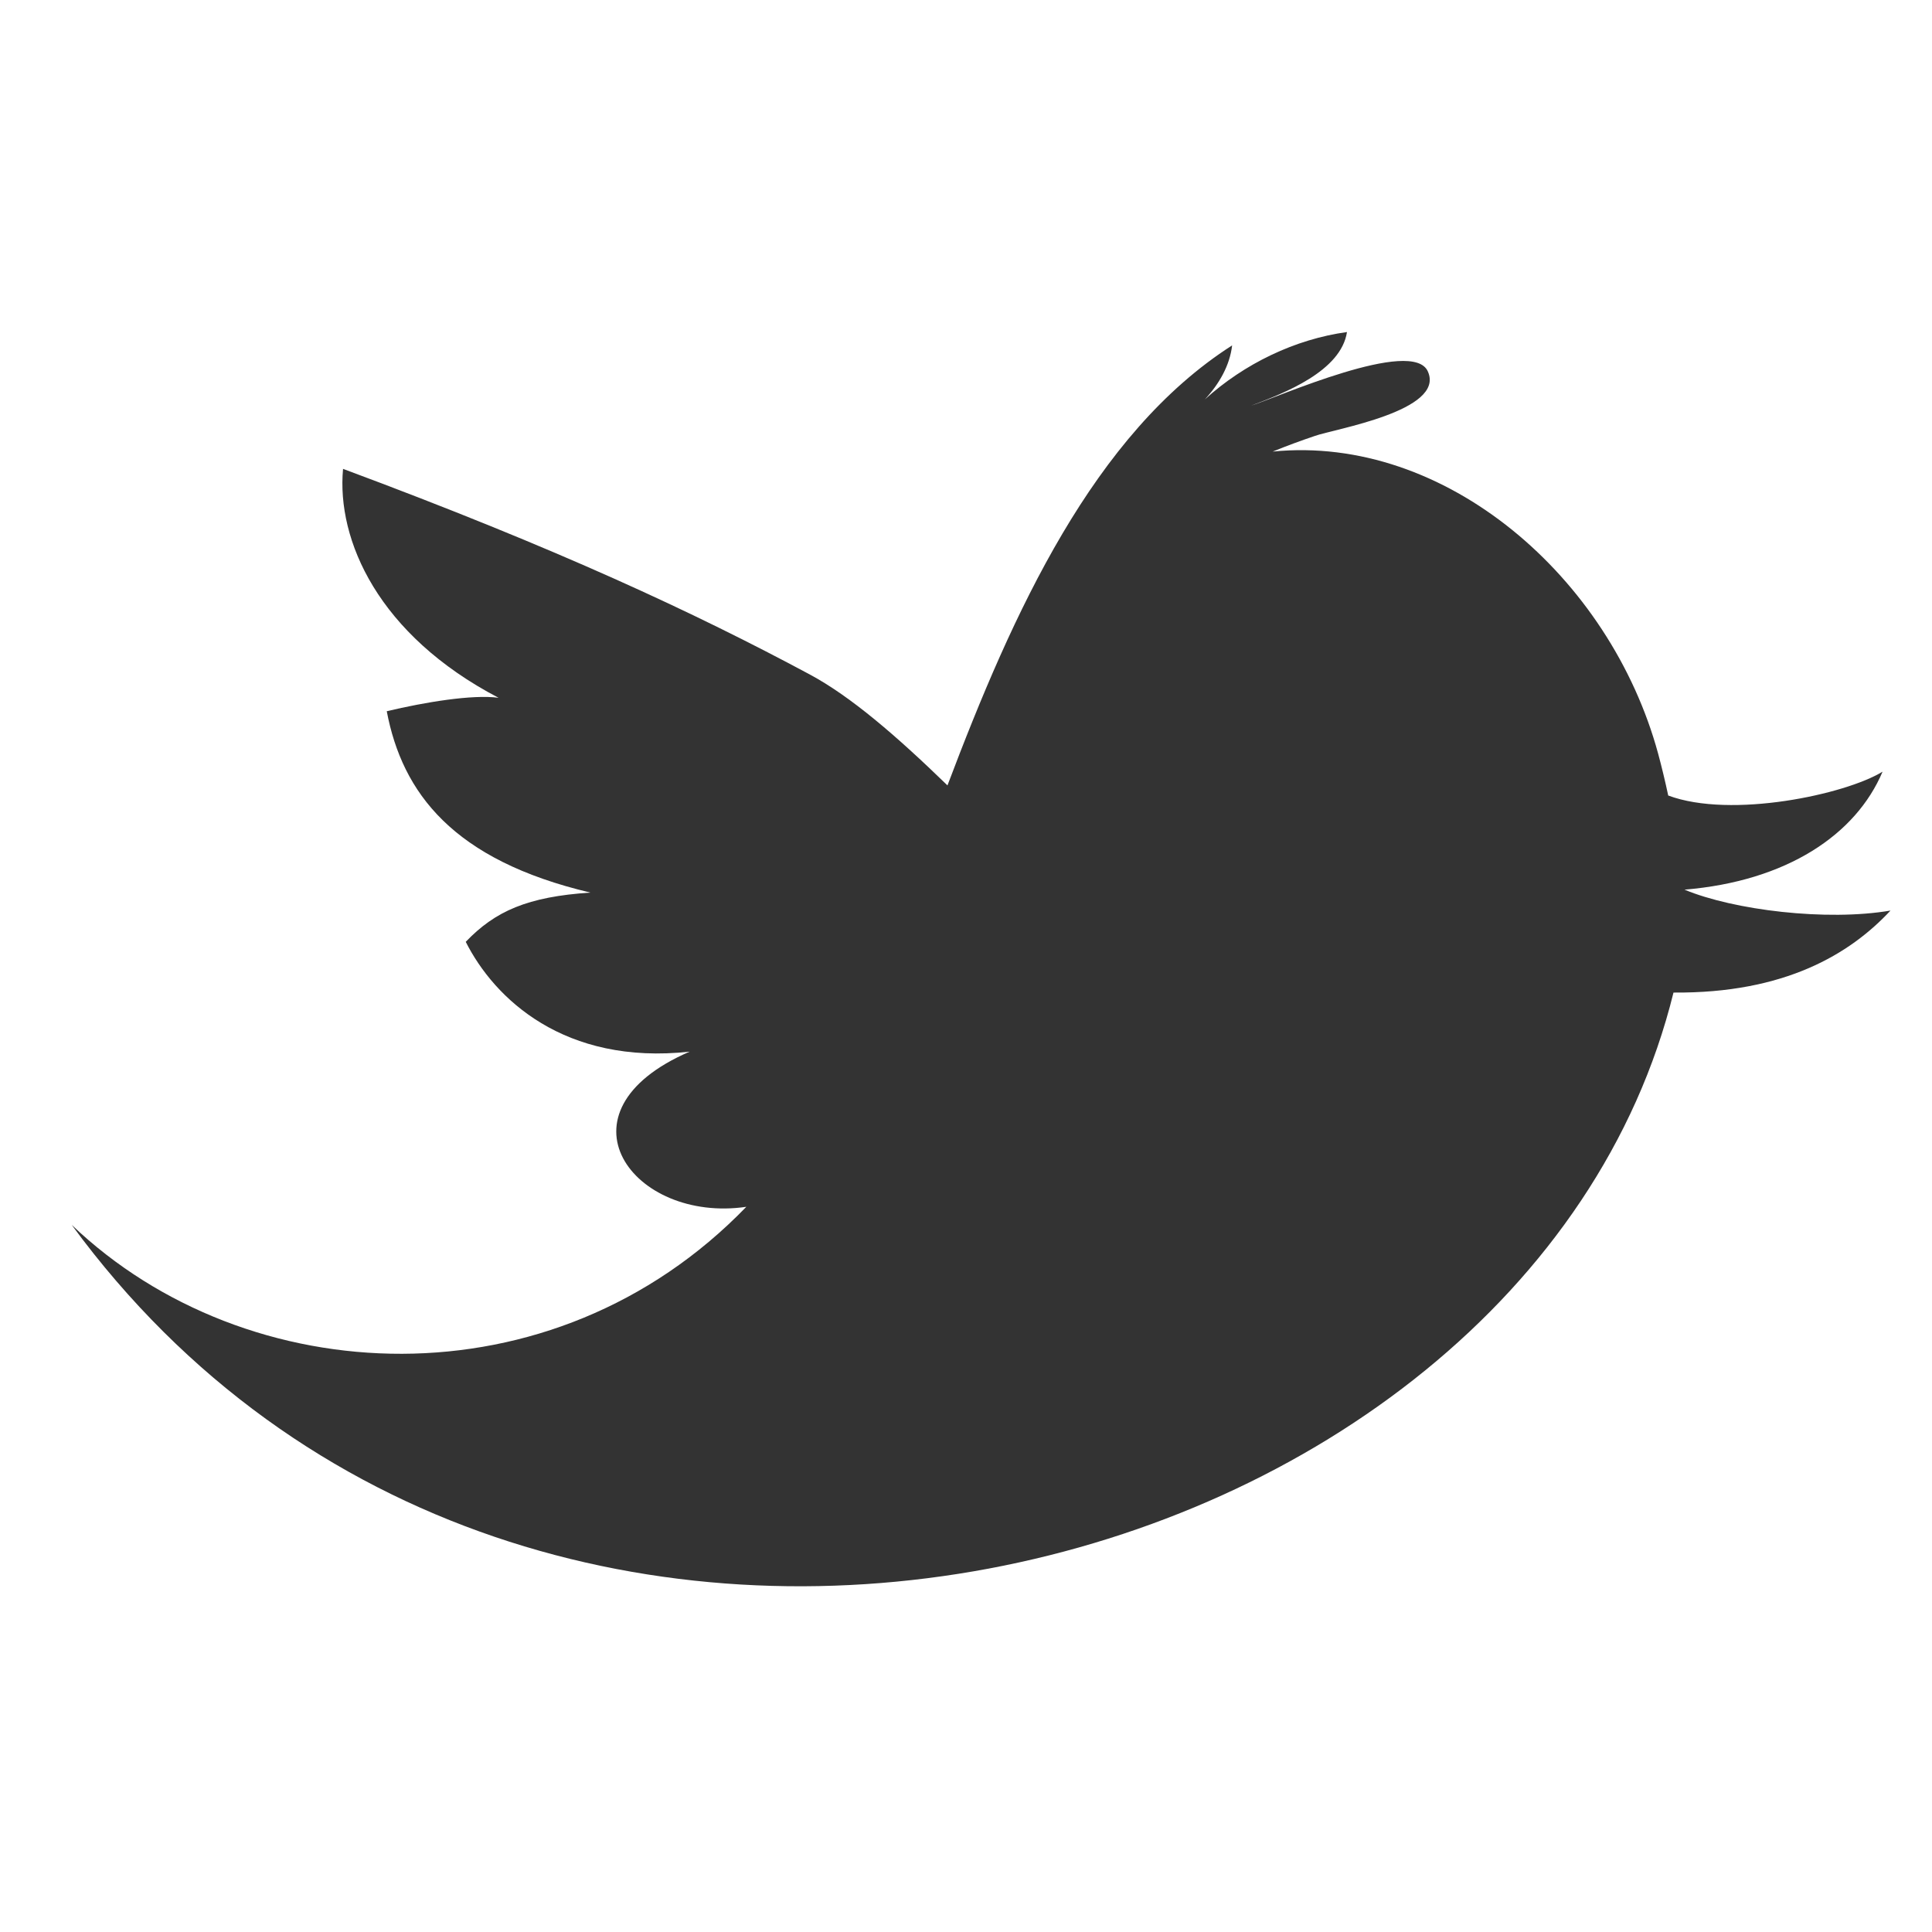 <?xml version="1.0" encoding="utf-8"?>
<!-- Generator: Adobe Illustrator 16.0.0, SVG Export Plug-In . SVG Version: 6.00 Build 0)  -->
<!DOCTYPE svg PUBLIC "-//W3C//DTD SVG 1.1 Tiny//EN" "http://www.w3.org/Graphics/SVG/1.1/DTD/svg11-tiny.dtd">
<svg version="1.1" baseProfile="tiny" id="Layer_1" xmlns="http://www.w3.org/2000/svg" xmlns:xlink="http://www.w3.org/1999/xlink"
	 x="0px" y="0px" width="128px" height="128px" viewBox="0 0 128 128" xml:space="preserve">
<path fill="#333333" d="M125.251,60.327c-4.242,0.724-10.392-0.029-13.649-1.385c6.771-0.561,11.356-3.639,13.123-7.817
	c-2.439,1.503-10.021,3.139-14.201,1.58c-0.211-0.984-0.437-1.919-0.666-2.766c-3.186-11.719-14.104-21.162-25.539-20.021
	c0.922-0.375,1.856-0.721,2.803-1.039c1.252-0.452,8.643-1.657,7.48-4.262c-0.985-2.298-10.014,1.728-11.711,2.257
	c2.242-0.841,5.953-2.291,6.35-4.875c-3.438,0.471-6.811,2.098-9.417,4.464c0.942-1.013,1.655-2.248,1.807-3.579
	c-9.17,5.866-14.526,17.681-18.859,29.151c-3.402-3.305-6.426-5.904-9.128-7.353c-7.59-4.069-16.669-8.321-30.916-13.618
	c-0.438,4.719,2.33,10.998,10.302,15.166c-1.726-0.233-4.884,0.29-7.406,0.89c1.027,5.411,4.387,9.865,13.492,12.016
	c-4.16,0.273-6.313,1.227-8.259,3.263c1.894,3.761,6.523,8.185,14.833,7.276c-9.249,3.992-3.771,11.384,3.756,10.279
	C36.61,93.23,16.371,92.247,4.749,81.15c30.34,41.387,96.299,24.473,106.124-15.39C118.243,65.82,122.566,63.21,125.251,60.327z"/>
</svg>
